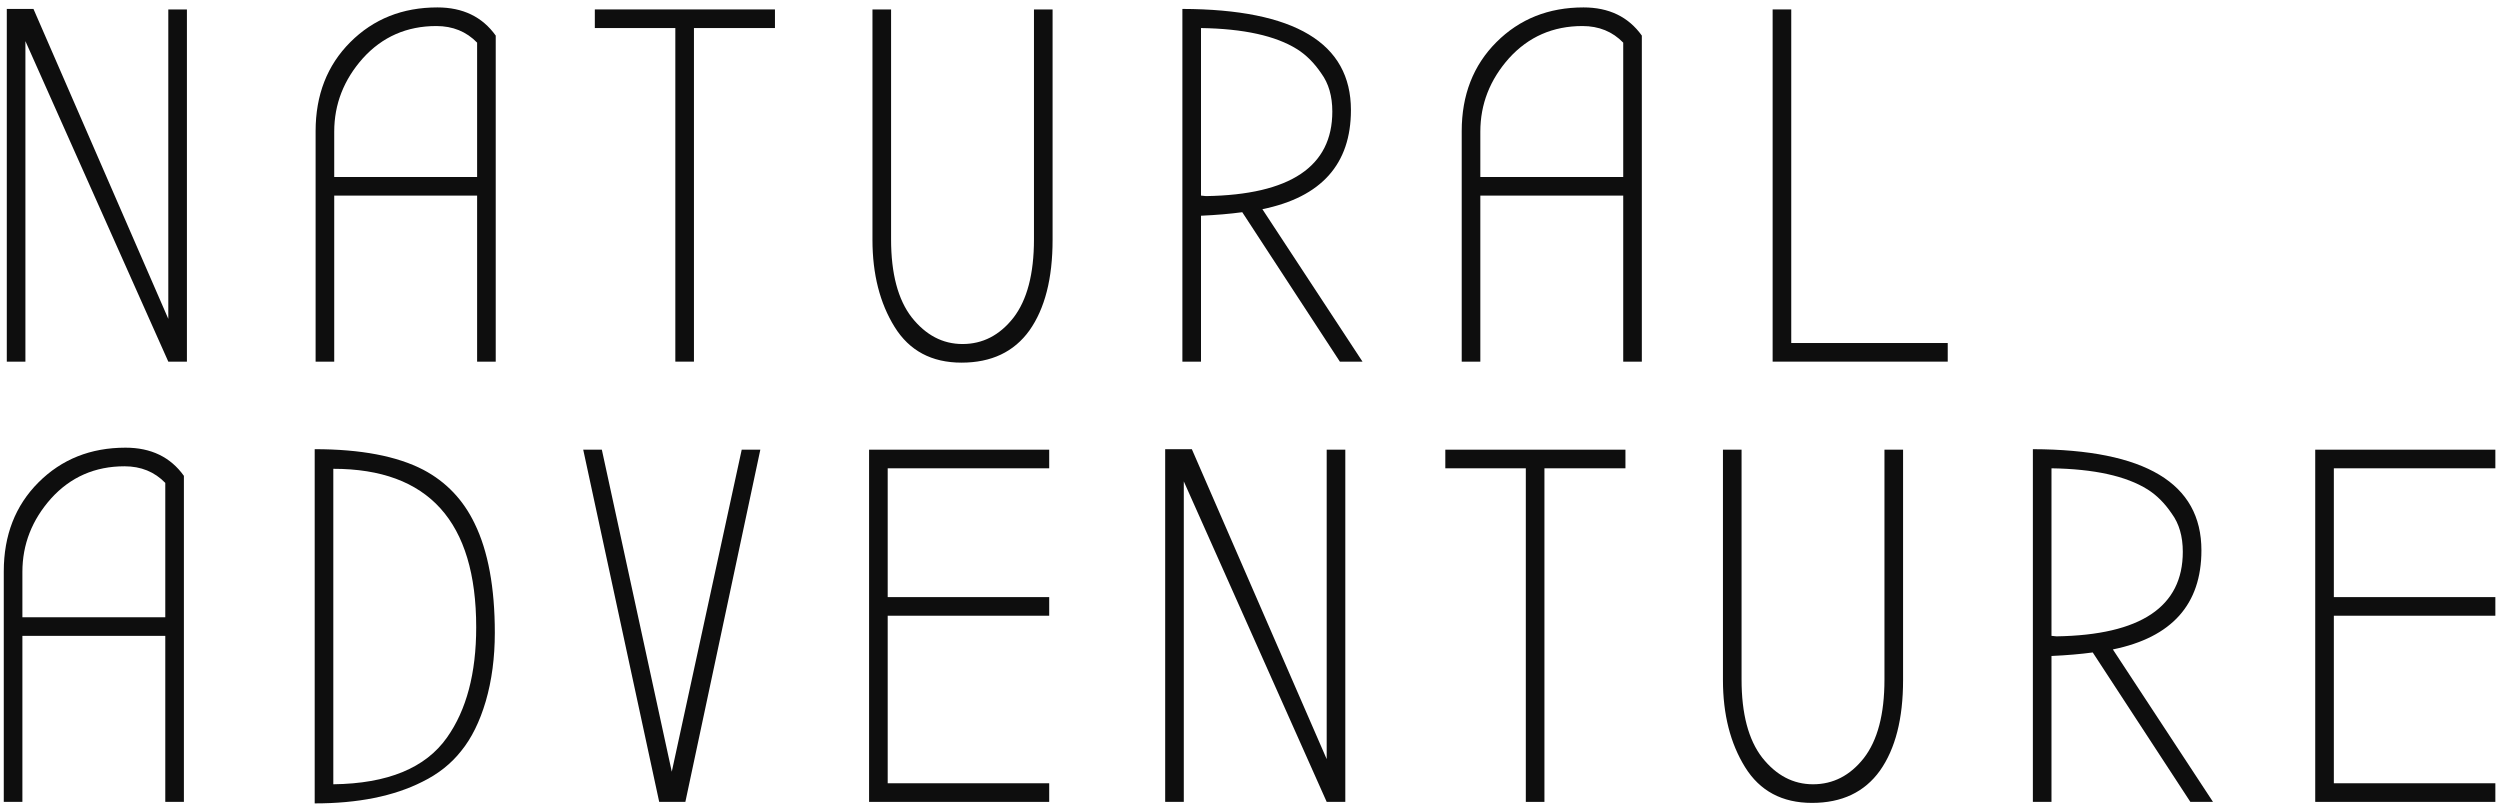 <svg width="318" height="103" viewBox="0 0 318 103" fill="none" xmlns="http://www.w3.org/2000/svg">
<path d="M294.497 102V57.2H317.409V59.568H296.865V75.952H317.409V78.32H296.865V99.632H317.409V102H294.497Z" fill="#0E0E0E"/>
<path d="M281.493 102H278.613L266.197 82.992C264.619 83.205 262.869 83.355 260.949 83.44V102H258.581V57.136C272.875 57.179 280.021 61.467 280.021 70C280.021 76.869 276.267 81.072 268.757 82.608L281.493 102ZM260.949 80.88L261.589 80.944C272.299 80.773 277.653 77.189 277.653 70.192C277.653 68.229 277.184 66.608 276.245 65.328C275.349 64.005 274.325 62.981 273.173 62.256C270.443 60.549 266.368 59.653 260.949 59.568V80.88Z" fill="#0E0E0E"/>
<path d="M242.071 86.512C242.071 91.419 241.09 95.259 239.127 98.032C237.164 100.763 234.284 102.128 230.487 102.128C226.69 102.128 223.852 100.613 221.975 97.584C220.098 94.555 219.159 90.864 219.159 86.512V57.2H221.527V86.448C221.527 90.8 222.402 94.107 224.151 96.368C225.943 98.629 228.098 99.76 230.615 99.76C233.175 99.76 235.33 98.651 237.079 96.432C238.828 94.171 239.703 90.843 239.703 86.448V57.2H242.071V86.512Z" fill="#0E0E0E"/>
<path d="M196.452 102H194.084V59.568H183.844V57.2H206.756V59.568H196.452V102Z" fill="#0E0E0E"/>
<path d="M150.579 61.232V102H148.211V57.136H151.603L168.755 96.56V57.2H171.123V102H168.755L150.579 61.232Z" fill="#0E0E0E"/>
<path d="M110.547 102V57.2H133.459V59.568H112.915V75.952H133.459V78.32H112.915V99.632H133.459V102H110.547Z" fill="#0E0E0E"/>
<path d="M83.85 102L74.186 57.2H76.554L85.45 98.16L94.346 57.2H96.714L87.178 102H83.85Z" fill="#0E0E0E"/>
<path d="M62.941 80.496C62.941 83.653 62.557 86.555 61.789 89.2C61.021 91.803 59.976 93.915 58.653 95.536C57.373 97.157 55.73 98.459 53.725 99.44C50.098 101.275 45.533 102.192 40.029 102.192V57.136C45.874 57.136 50.482 58.011 53.853 59.76C56.754 61.296 58.93 63.579 60.381 66.608C62.088 70.107 62.941 74.736 62.941 80.496ZM60.573 79.792C60.573 66.352 54.514 59.632 42.397 59.632V99.76C49.309 99.675 54.13 97.691 56.861 93.808C59.336 90.309 60.573 85.637 60.573 79.792Z" fill="#0E0E0E"/>
<path d="M23.392 60.528V102H21.024V80.88H2.848V102H0.48V72.688C0.48 68.08 1.952 64.304 4.896 61.36C7.84 58.416 11.531 56.944 15.968 56.944C19.211 56.944 21.685 58.139 23.392 60.528ZM21.024 78.512V61.424C19.659 60.016 17.931 59.312 15.84 59.312C12.085 59.312 8.971 60.677 6.496 63.408C4.064 66.139 2.848 69.253 2.848 72.752V78.512H21.024Z" fill="#0E0E0E"/>
<path d="M247.751 46H225.479V1.2H227.847V43.632H247.751V46Z" fill="#0E0E0E"/>
<path d="M208.842 4.528V46H206.474V24.88H188.298V46H185.93V16.688C185.93 12.08 187.402 8.304 190.346 5.36C193.29 2.416 196.981 0.944 201.418 0.944C204.661 0.944 207.135 2.139 208.842 4.528ZM206.474 22.512V5.424C205.109 4.016 203.381 3.312 201.29 3.312C197.535 3.312 194.421 4.677 191.946 7.408C189.514 10.139 188.298 13.253 188.298 16.752V22.512H206.474Z" fill="#0E0E0E"/>
<path d="M173.311 46H170.431L158.015 26.992C156.436 27.205 154.687 27.355 152.767 27.44V46H150.399V1.136C164.692 1.179 171.839 5.467 171.839 14C171.839 20.869 168.084 25.072 160.575 26.608L173.311 46ZM152.767 24.88L153.407 24.944C164.116 24.773 169.471 21.189 169.471 14.192C169.471 12.229 169.002 10.608 168.063 9.328C167.167 8.005 166.143 6.981 164.991 6.256C162.26 4.549 158.186 3.653 152.767 3.568V24.88Z" fill="#0E0E0E"/>
<path d="M133.889 30.512C133.889 35.419 132.907 39.259 130.945 42.032C128.982 44.763 126.102 46.128 122.305 46.128C118.507 46.128 115.67 44.613 113.793 41.584C111.915 38.555 110.977 34.864 110.977 30.512V1.2H113.345V30.448C113.345 34.8 114.219 38.107 115.969 40.368C117.761 42.629 119.915 43.76 122.433 43.76C124.993 43.76 127.147 42.651 128.896 40.432C130.646 38.171 131.521 34.843 131.521 30.448V1.2H133.889V30.512Z" fill="#0E0E0E"/>
<path d="M88.27 46H85.902V3.568H75.662V1.2H98.574V3.568H88.27V46Z" fill="#0E0E0E"/>
<path d="M63.057 4.528V46H60.689V24.88H42.513V46H40.145V16.688C40.145 12.08 41.617 8.304 44.561 5.36C47.505 2.416 51.196 0.944 55.633 0.944C58.876 0.944 61.35 2.139 63.057 4.528ZM60.689 22.512V5.424C59.324 4.016 57.596 3.312 55.505 3.312C51.75 3.312 48.636 4.677 46.161 7.408C43.729 10.139 42.513 13.253 42.513 16.752V22.512H60.689Z" fill="#0E0E0E"/>
<path d="M3.232 5.232V46H0.864V1.136H4.256L21.408 40.56V1.2H23.776V46H21.408L3.232 5.232Z" fill="#0E0E0E"/>
</svg>

